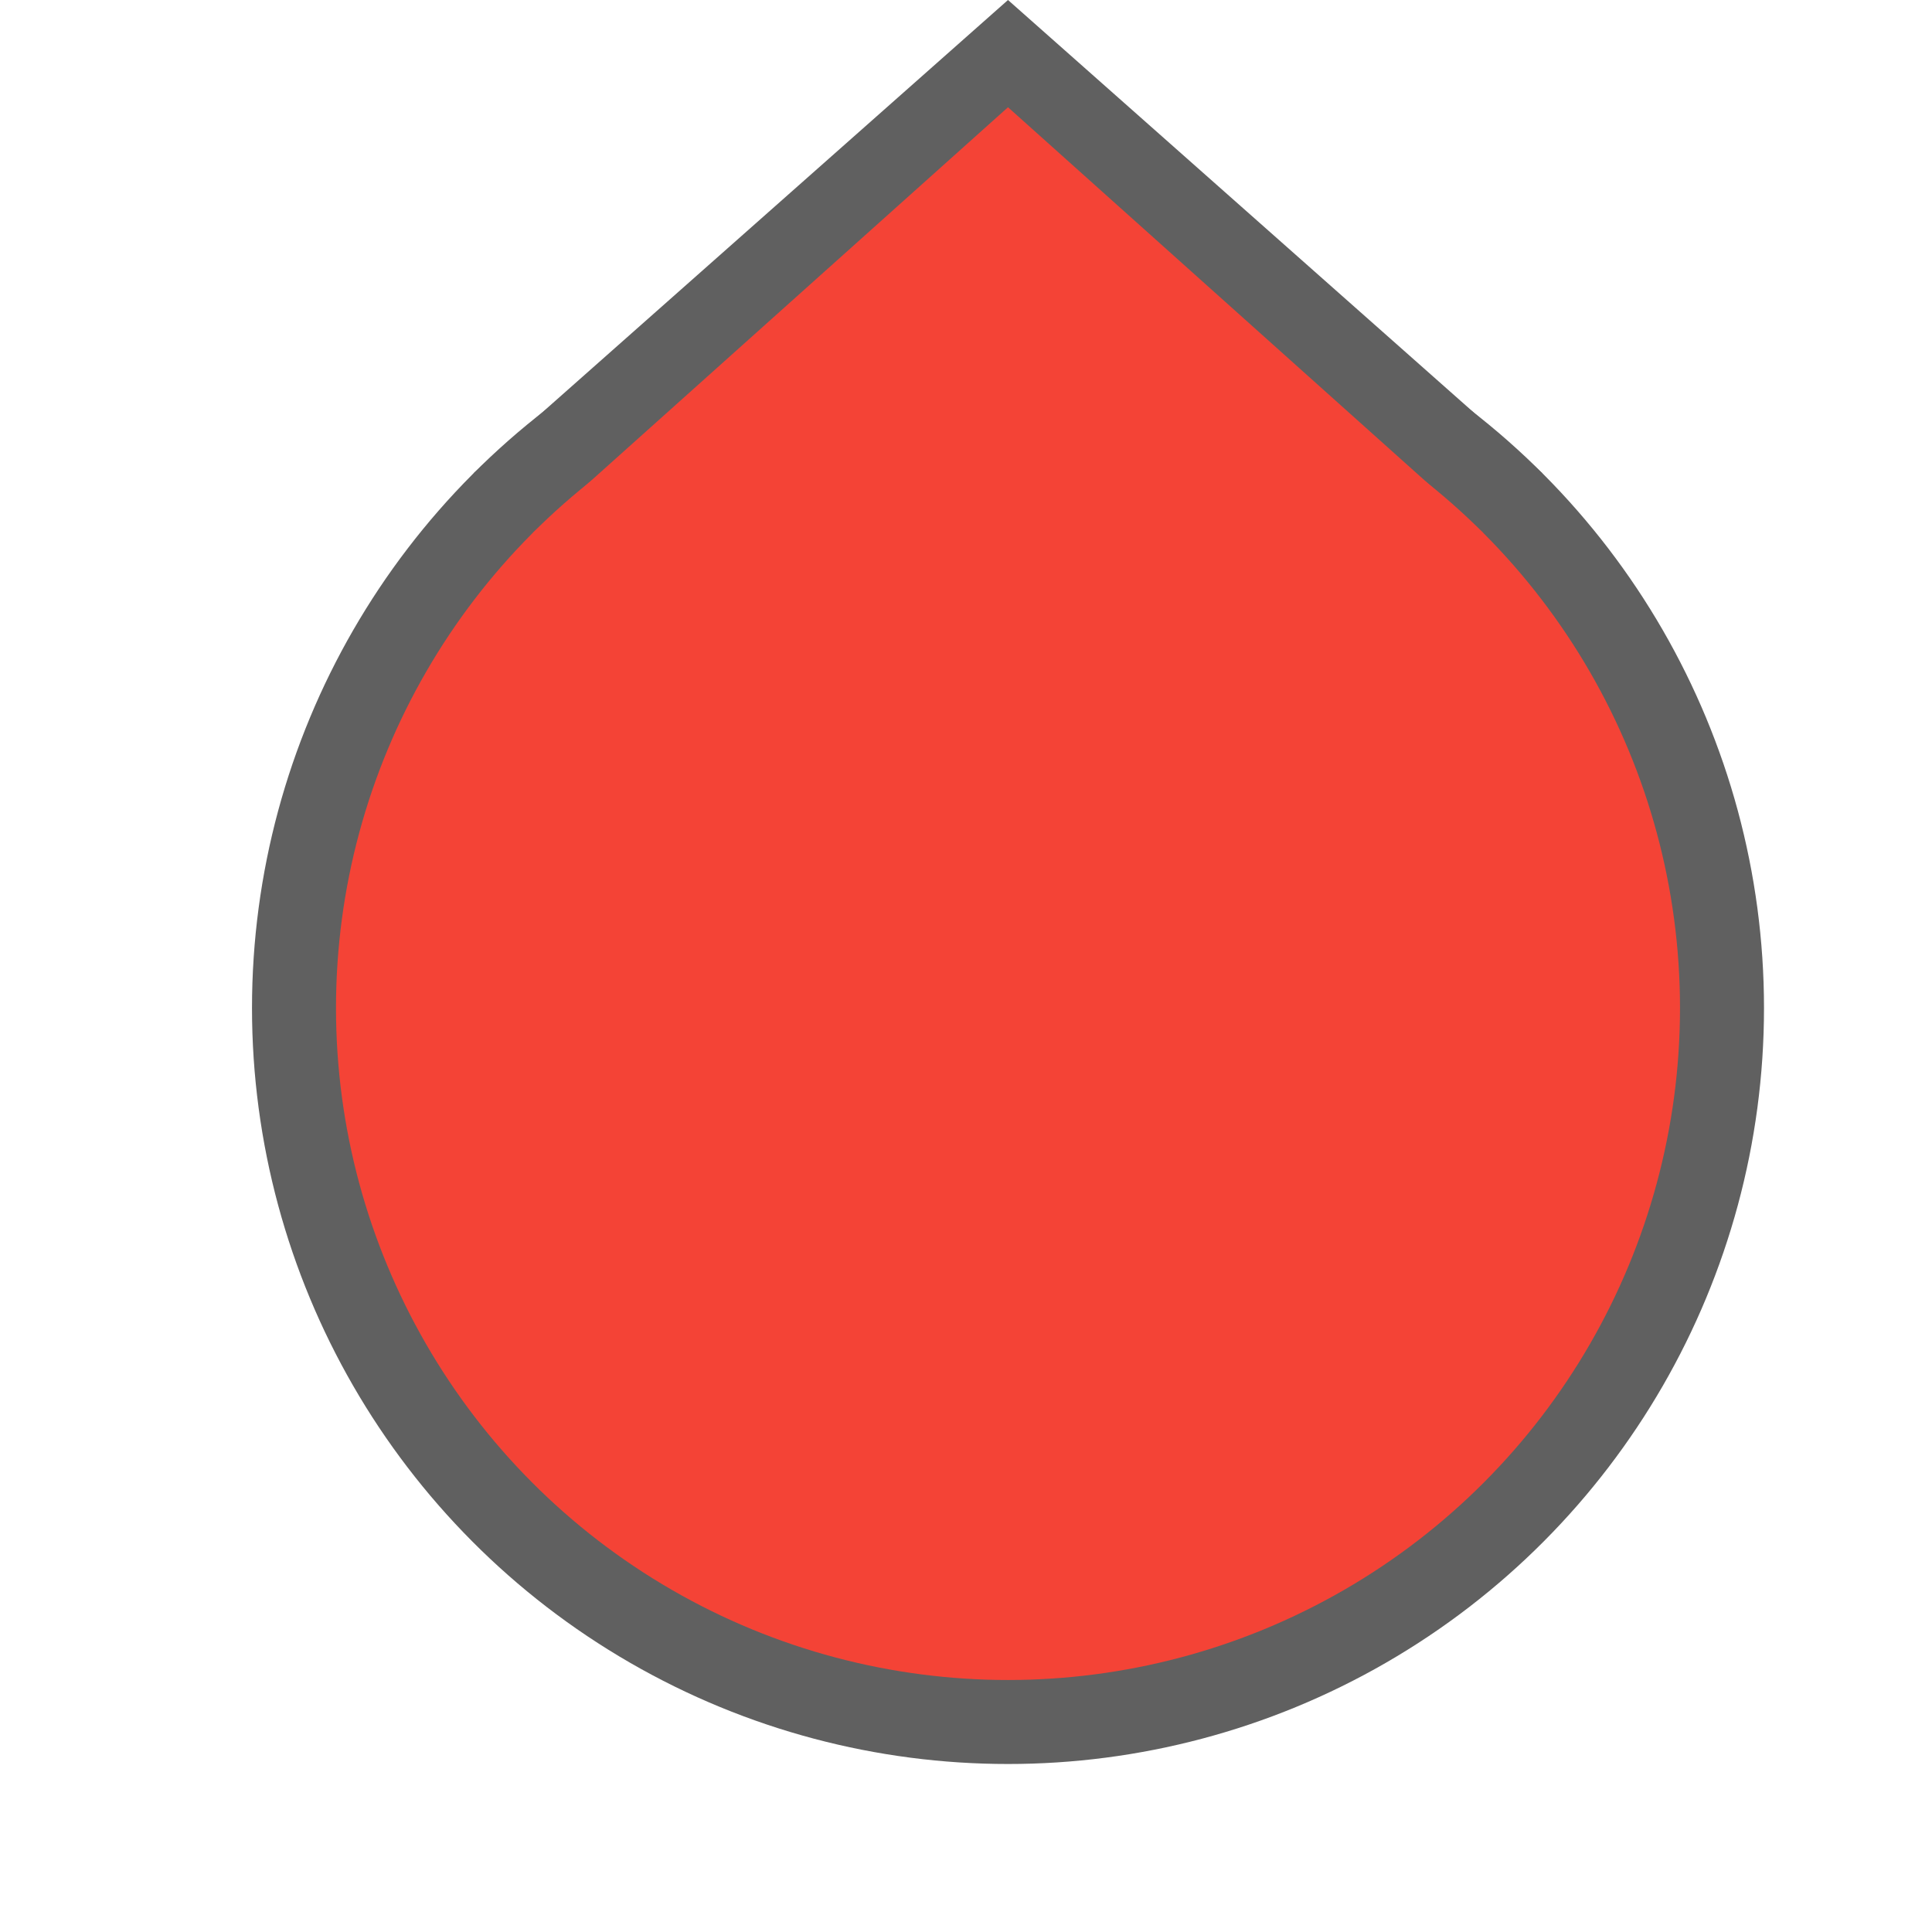 <?xml version="1.0" encoding="UTF-8" standalone="no"?>
<!-- Created with Inkscape (http://www.inkscape.org/) -->

<svg
   xmlns:dc="http://purl.org/dc/elements/1.1/"
   xmlns:cc="http://creativecommons.org/ns#"
   xmlns:rdf="http://www.w3.org/1999/02/22-rdf-syntax-ns#"
   xmlns:svg="http://www.w3.org/2000/svg"
   xmlns="http://www.w3.org/2000/svg"
   xmlns:sodipodi="http://sodipodi.sourceforge.net/DTD/sodipodi-0.dtd"
   xmlns:inkscape="http://www.inkscape.org/namespaces/inkscape"
   width="230"
   height="230"
   viewBox="0 0 230 230"
   id="svg2"
   version="1.1"
   inkscape:version="0.91 r13725"
   sodipodi:docname="icon_minion_health.svg">
  <defs
     id="defs4" />
  <sodipodi:namedview
     id="base"
     pagecolor="#ffffff"
     bordercolor="#666666"
     borderopacity="1.0"
     inkscape:pageopacity="0.0"
     inkscape:pageshadow="2"
     inkscape:zoom="1.4142136"
     inkscape:cx="149.35672"
     inkscape:cy="111.19093"
     inkscape:document-units="px"
     inkscape:current-layer="layer1"
     showgrid="true"
     units="px"
     fit-margin-bottom="20"
     fit-margin-right="20"
     fit-margin-top="0"
     fit-margin-left="0"
     inkscape:window-width="1680"
     inkscape:window-height="987"
     inkscape:window-x="-8"
     inkscape:window-y="-8"
     inkscape:window-maximized="1">
    <inkscape:grid
       type="xygrid"
       id="grid4136"
       originx="20"
       originy="10" />
  </sodipodi:namedview>
  <g
     inkscape:groupmode="layer"
     id="layer2"
     inkscape:label="Gem Border"
     style="display:inline"
     transform="translate(20,20)">
    <circle
       style="fill:#606060;fill-opacity:1;stroke:none;stroke-width:0.999;stroke-linecap:square;stroke-linejoin:miter;stroke-miterlimit:4;stroke-dasharray:none;stroke-opacity:1"
       id="path4141"
       cx="100"
       cy="100"
       r="90" />
    <path
       transform="translate(0,-852.362)"
       style="display:inline;fill:#606060;fill-rule:evenodd;stroke:none;stroke-width:1px;stroke-linecap:butt;stroke-linejoin:miter;stroke-opacity:1;fill-opacity:1"
       d="m 100,832.362 -63.645,56.355 127.277,0 z"
       id="path4251"
       inkscape:connector-curvature="0" />
  </g>
  <g
     inkscape:label="Yellow Gem"
     inkscape:groupmode="layer"
     id="layer1"
     transform="translate(20,-832.362)"
     style="display:inline">
    <circle
       style="fill:#f44336;fill-opacity:1;stroke:none;stroke-width:0.999;stroke-linecap:square;stroke-linejoin:miter;stroke-miterlimit:4;stroke-dasharray:none;stroke-opacity:1"
       id="path4138"
       cx="100"
       cy="952.362"
       r="80" />
    <path
       style="fill:#f44336;fill-opacity:1;fill-rule:evenodd;stroke:none;stroke-width:1px;stroke-linecap:butt;stroke-linejoin:miter;stroke-opacity:1"
       d="m 100,845.13 -56.574,50.67 113.148,0 z"
       id="path4254"
       inkscape:connector-curvature="0"
       sodipodi:nodetypes="cccc" />
  </g>
  <g
     inkscape:groupmode="layer"
     id="layer4"
     inkscape:label="Blade"
     style="display:inline"
     transform="translate(20,20)">
    <path
       style="fill:none;fill-rule:evenodd;stroke:none;stroke-width:1px;stroke-linecap:butt;stroke-linejoin:miter;stroke-opacity:1"
       d="M 160,33 40,33 100,-20 Z"
       id="path4236"
       inkscape:connector-curvature="0" />
  </g>
  <g
     inkscape:groupmode="layer"
     id="layer3"
     inkscape:label="Guard"
     style="display:inline"
     transform="translate(20,20)" />
</svg>
